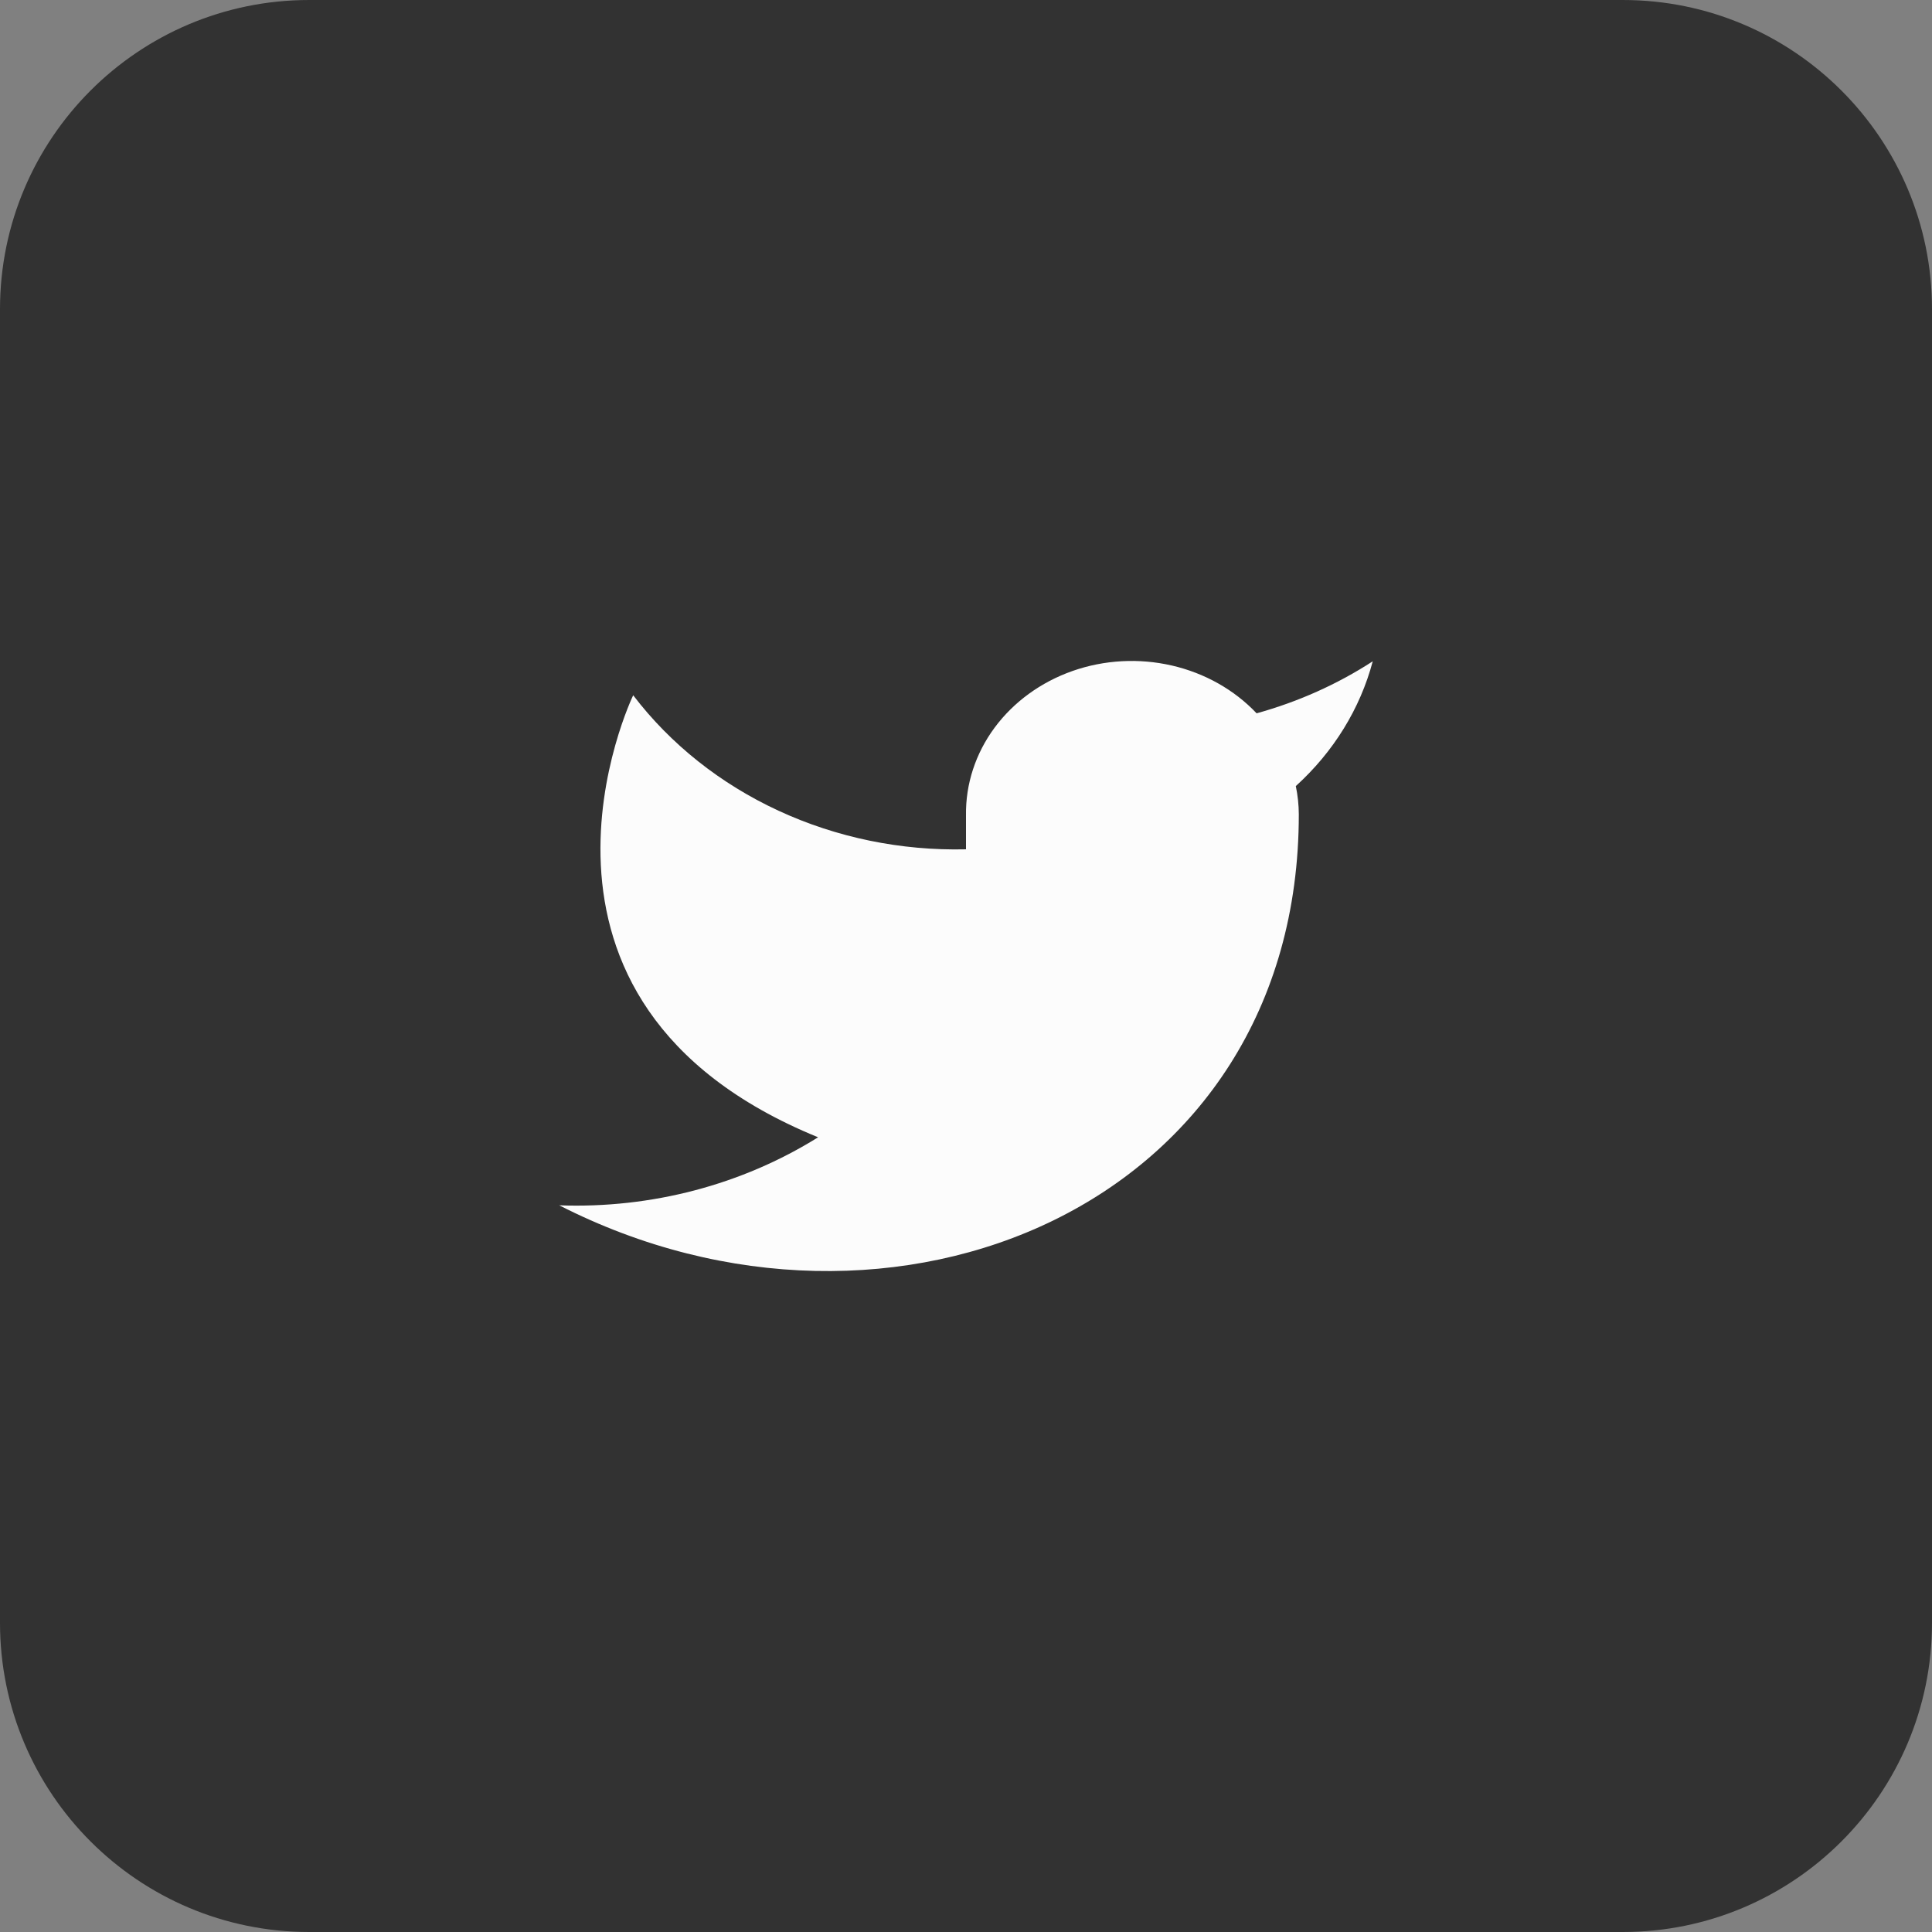 <svg width="38" height="38" viewBox="0 0 38 38" fill="none" xmlns="http://www.w3.org/2000/svg">
<rect x="0" y="0" width="38" height="38" fill="#808080" stroke="none"/>
<path d="M31.919 0H6.081C2.723 0 0 2.723 0 6.081V31.919C0 35.277 2.723 38 6.081 38H31.919C35.277 38 38 35.277 38 31.919V6.081C38 2.723 35.277 0 31.919 0Z" fill="#323232"/>
<path d="M27 13.007C26.304 13.459 25.532 13.804 24.716 14.03C24.278 13.567 23.696 13.239 23.049 13.09C22.401 12.941 21.72 12.978 21.096 13.197C20.473 13.416 19.937 13.806 19.562 14.313C19.187 14.821 18.991 15.422 19 16.036V16.705C17.722 16.735 16.456 16.475 15.313 15.946C14.171 15.418 13.189 14.638 12.454 13.675C12.454 13.675 9.545 19.694 16.091 22.369C14.593 23.304 12.809 23.773 11 23.707C17.546 27.051 25.546 23.707 25.546 16.016C25.545 15.83 25.525 15.644 25.487 15.461C26.23 14.788 26.753 13.938 27 13.007Z" fill="#FCFCFC"/>
</svg>
